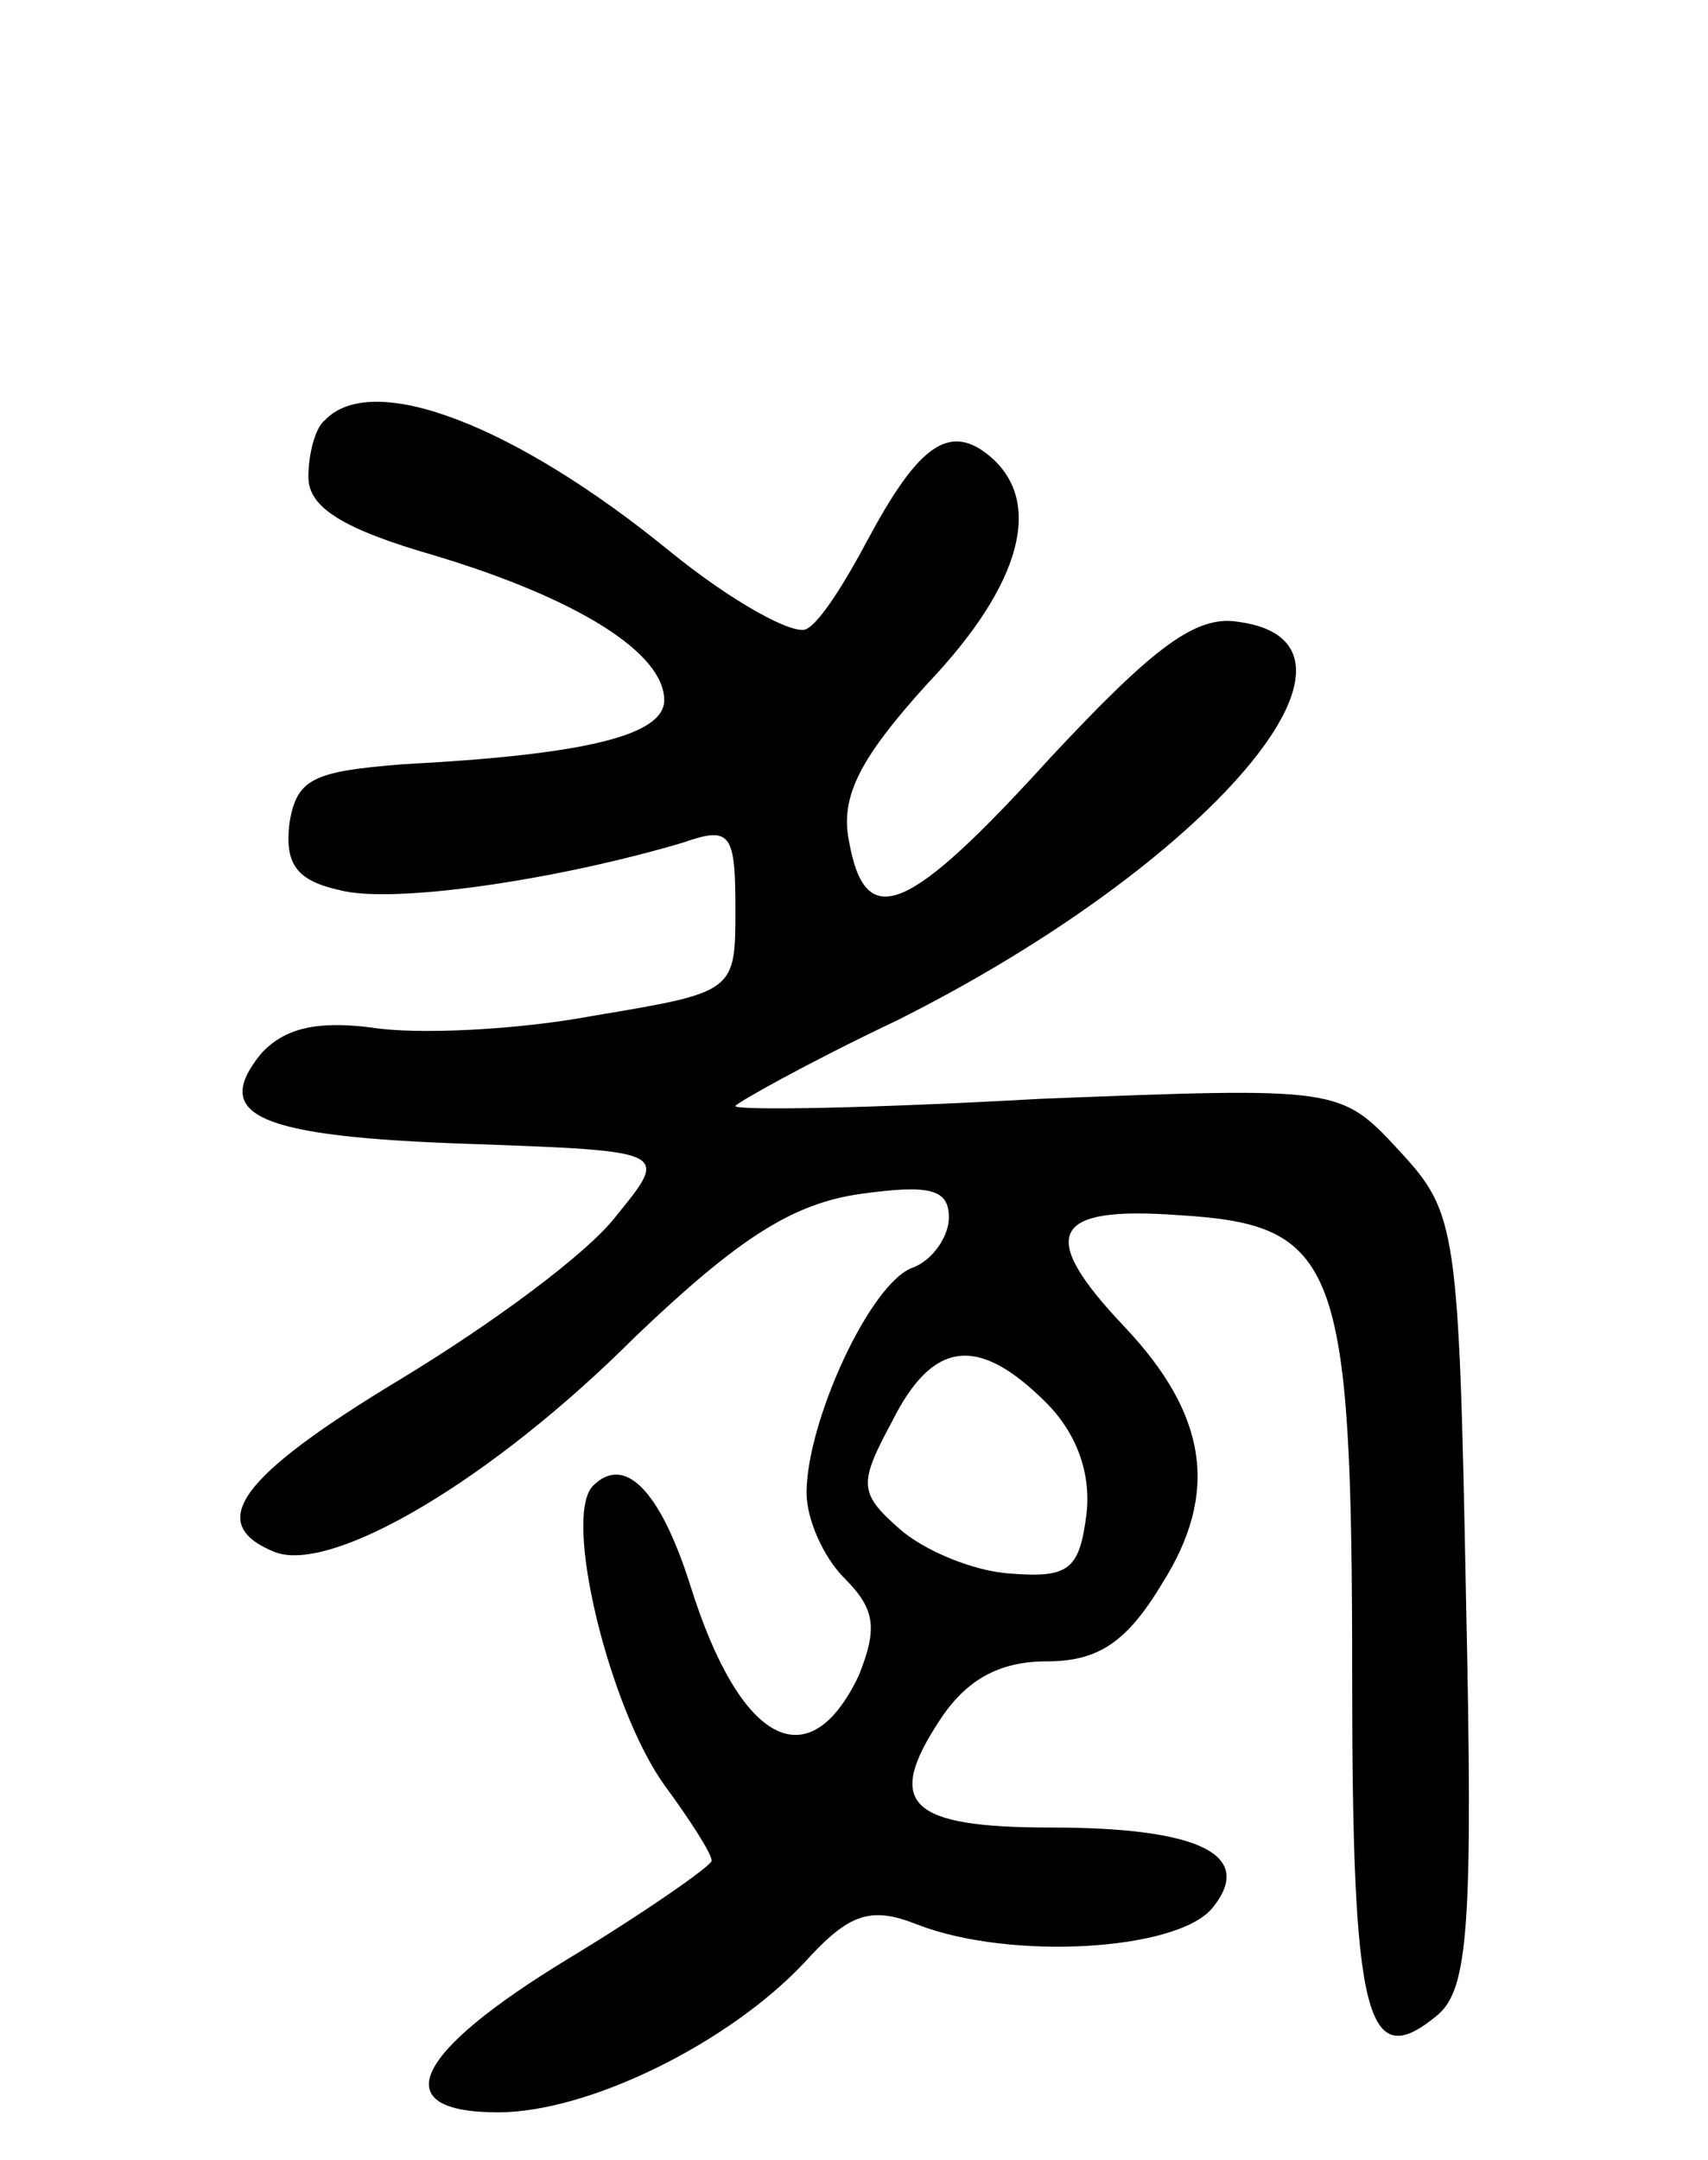 <svg version="1.0" xmlns="http://www.w3.org/2000/svg"
 width="72pt" height="91pt" viewBox="0 0 72 91"
 preserveAspectRatio="xMidYMid meet">
<g transform="translate(0,91) scale(0.1,-0.1)"
fill="#000000" stroke="none">
<path d="M137 733 c-4 -3 -7 -14 -7 -24 0 -13 15 -22 53 -33 60 -18 97 -41 97
-61 0 -15 -34 -23 -110 -27 -38 -3 -45 -6 -48 -25 -2 -17 3 -24 21 -28 22 -6
91 4 145 20 20 7 22 4 22 -28 0 -35 0 -35 -60 -45 -32 -6 -74 -8 -93 -5 -23 3
-37 0 -47 -11 -21 -26 -2 -35 89 -38 83 -3 83 -3 61 -30 -12 -16 -53 -46 -91
-69 -68 -41 -83 -61 -53 -73 24 -9 91 30 152 91 43 41 66 56 95 60 29 4 37 2
37 -10 0 -8 -7 -18 -15 -21 -18 -6 -45 -65 -45 -95 0 -11 7 -27 16 -36 13 -13
14 -21 6 -41 -21 -44 -50 -29 -71 38 -13 41 -28 55 -41 42 -13 -13 7 -94 30
-126 11 -15 20 -29 20 -32 0 -2 -27 -21 -60 -41 -66 -40 -78 -65 -30 -65 38 0
97 29 129 63 19 21 28 24 48 16 39 -15 109 -11 124 7 18 22 -4 34 -68 34 -60
0 -70 10 -47 45 11 17 25 25 45 25 22 0 34 8 49 33 24 38 19 71 -16 108 -37
39 -31 51 23 47 67 -4 73 -20 73 -195 0 -144 6 -167 36 -142 13 11 15 38 12
175 -3 157 -4 163 -28 189 -25 27 -25 27 -152 22 -71 -4 -128 -5 -128 -3 0 1
30 18 68 36 132 66 211 159 144 168 -18 3 -36 -11 -79 -57 -60 -66 -78 -74
-85 -36 -4 19 4 35 33 67 40 42 49 77 26 96 -17 14 -30 4 -51 -35 -9 -17 -20
-35 -26 -38 -5 -3 -31 11 -58 33 -65 53 -125 76 -145 55z m304 -414 c13 -13
19 -30 17 -47 -3 -23 -7 -27 -32 -25 -16 1 -37 10 -47 19 -17 15 -17 19 -3 45
17 34 36 37 65 8z"/>
</g>
</svg>
